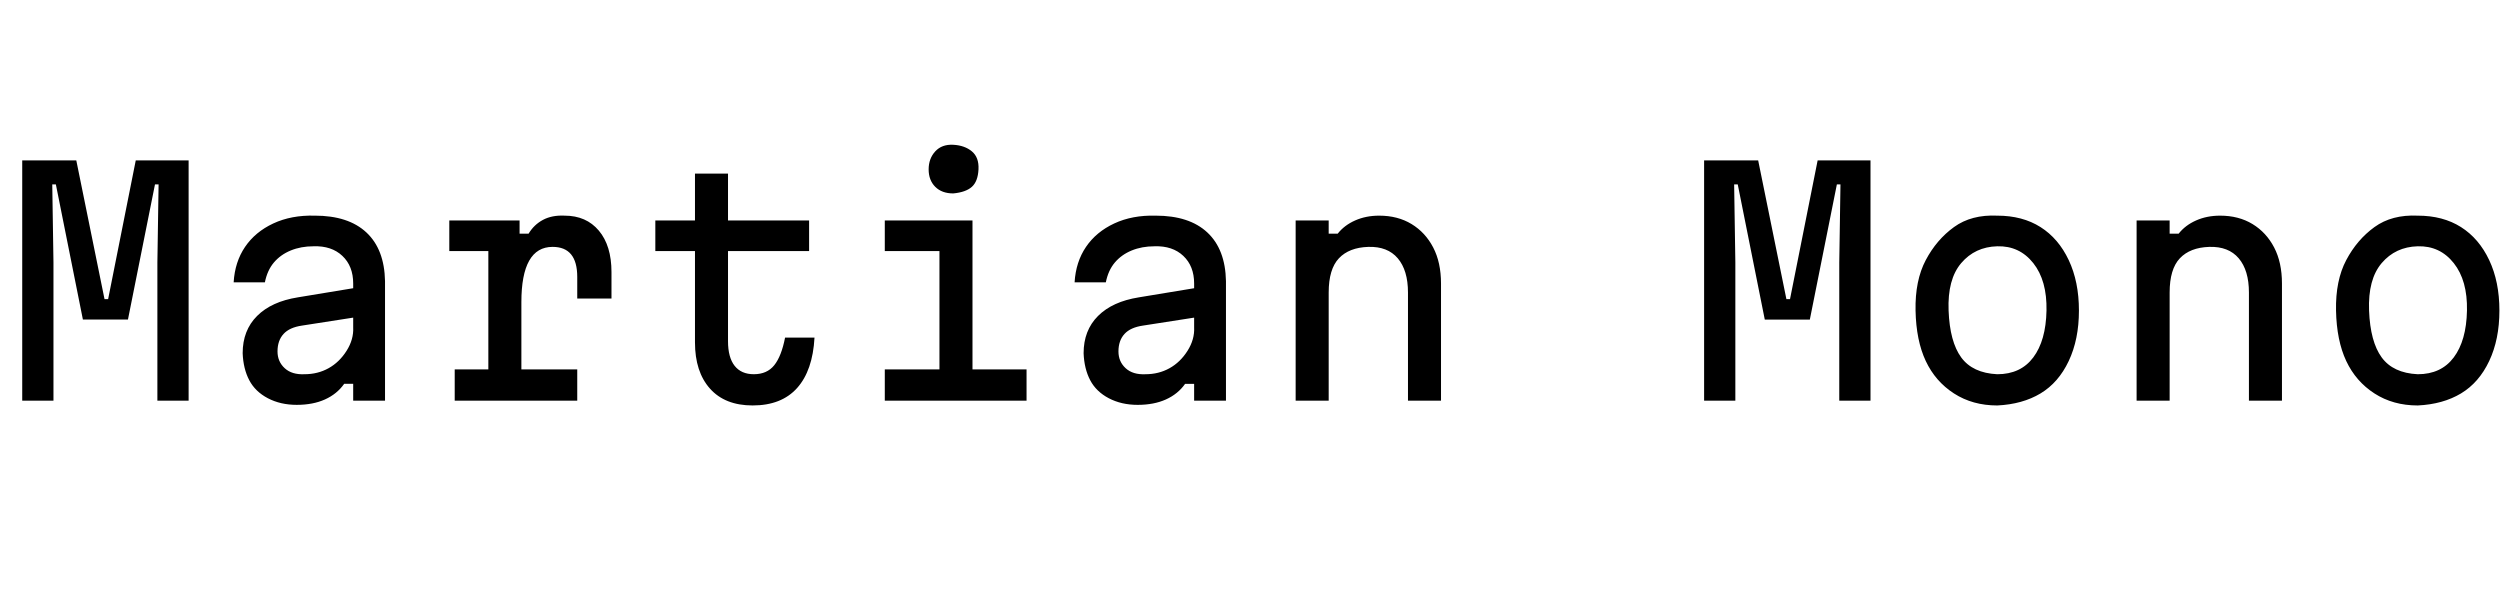 <svg id="fnt-Martian Mono" viewBox="0 0 4162 1000" xmlns="http://www.w3.org/2000/svg"><path id="martian-mono" class="f" d="M89 667h-52v-400h90l47 231h6l46-231h88v400h-52v-230l2-130h-6l-45 225h-75l-45-225h-6l2 130v230m407-172l97-16v49l-90 14q-21 3-31 14t-10 29q0 17 12 28t33 10q22 0 40-10t30-29 11-39v-73q0-29-18-46t-48-16q-21 0-38 7t-28 20-15 33h-52q2-34 19-59t47-39 69-13q56 0 86 28t31 81v199h-53v-28h-15q-12 17-32 26t-47 9q-27 0-48-11t-31-30-11-45q0-38 24-62t68-31m252-77v-51h117v22h15q9-15 24-23t36-7q36 0 57 25t21 69v44h-57v-36q0-50-41-50-26 0-39 23t-13 69v112h93v52h-204v-52h56v-197h-65m409-129h55v78h135v51h-135v150q0 27 11 41t32 14q22 0 34-15t18-46h49q-3 55-29 84t-74 29q-46 0-71-28t-25-77v-152h-66v-51h66v-78m316 129v-51h146v248h90v52h-236v-52h91v-197h-91m114-96q-19 0-30-11t-11-29 11-30 30-11 31 11 11 30-11 29-31 11m309 173l97-16v49l-90 14q-21 3-31 14t-10 29q0 17 12 28t33 10q22 0 40-10t30-29 11-39v-73q0-29-18-46t-48-16q-21 0-38 7t-28 20-15 33h-52q2-34 19-59t47-39 69-13q56 0 86 28t31 81v199h-53v-28h-15q-12 17-32 26t-47 9q-27 0-48-11t-31-30-11-45q0-38 24-62t68-31m316 172h-55v-300h55v22h15q11-14 29-22t40-8q31 0 54 14t36 39 13 60v195h-55v-180q0-37-17-57t-49-19-49 19-17 57v180m677 0h-52v-400h90l47 231h6l46-231h88v400h-52v-230l2-130h-6l-45 225h-75l-45-225h-6l2 130v230m436 8q-41 0-72-20t-47-54-17-84 17-84 47-55 72-19q42 0 72 19t47 55 17 84-17 84-47 54-72 20m0-52q39 0 60-28t22-78-22-79-60-28-60 28-21 79 21 78 60 28m287 44h-55v-300h55v22h15q11-14 29-22t40-8q31 0 54 14t36 39 13 60v195h-55v-180q0-37-17-57t-49-19-49 19-17 57v180m413 8q-41 0-72-20t-47-54-17-84 17-84 47-55 72-19q42 0 72 19t47 55 17 84-17 84-47 54-72 20m0-52q39 0 60-28t22-78-22-79-60-28-60 28-21 79 21 78 60 28" />
</svg>